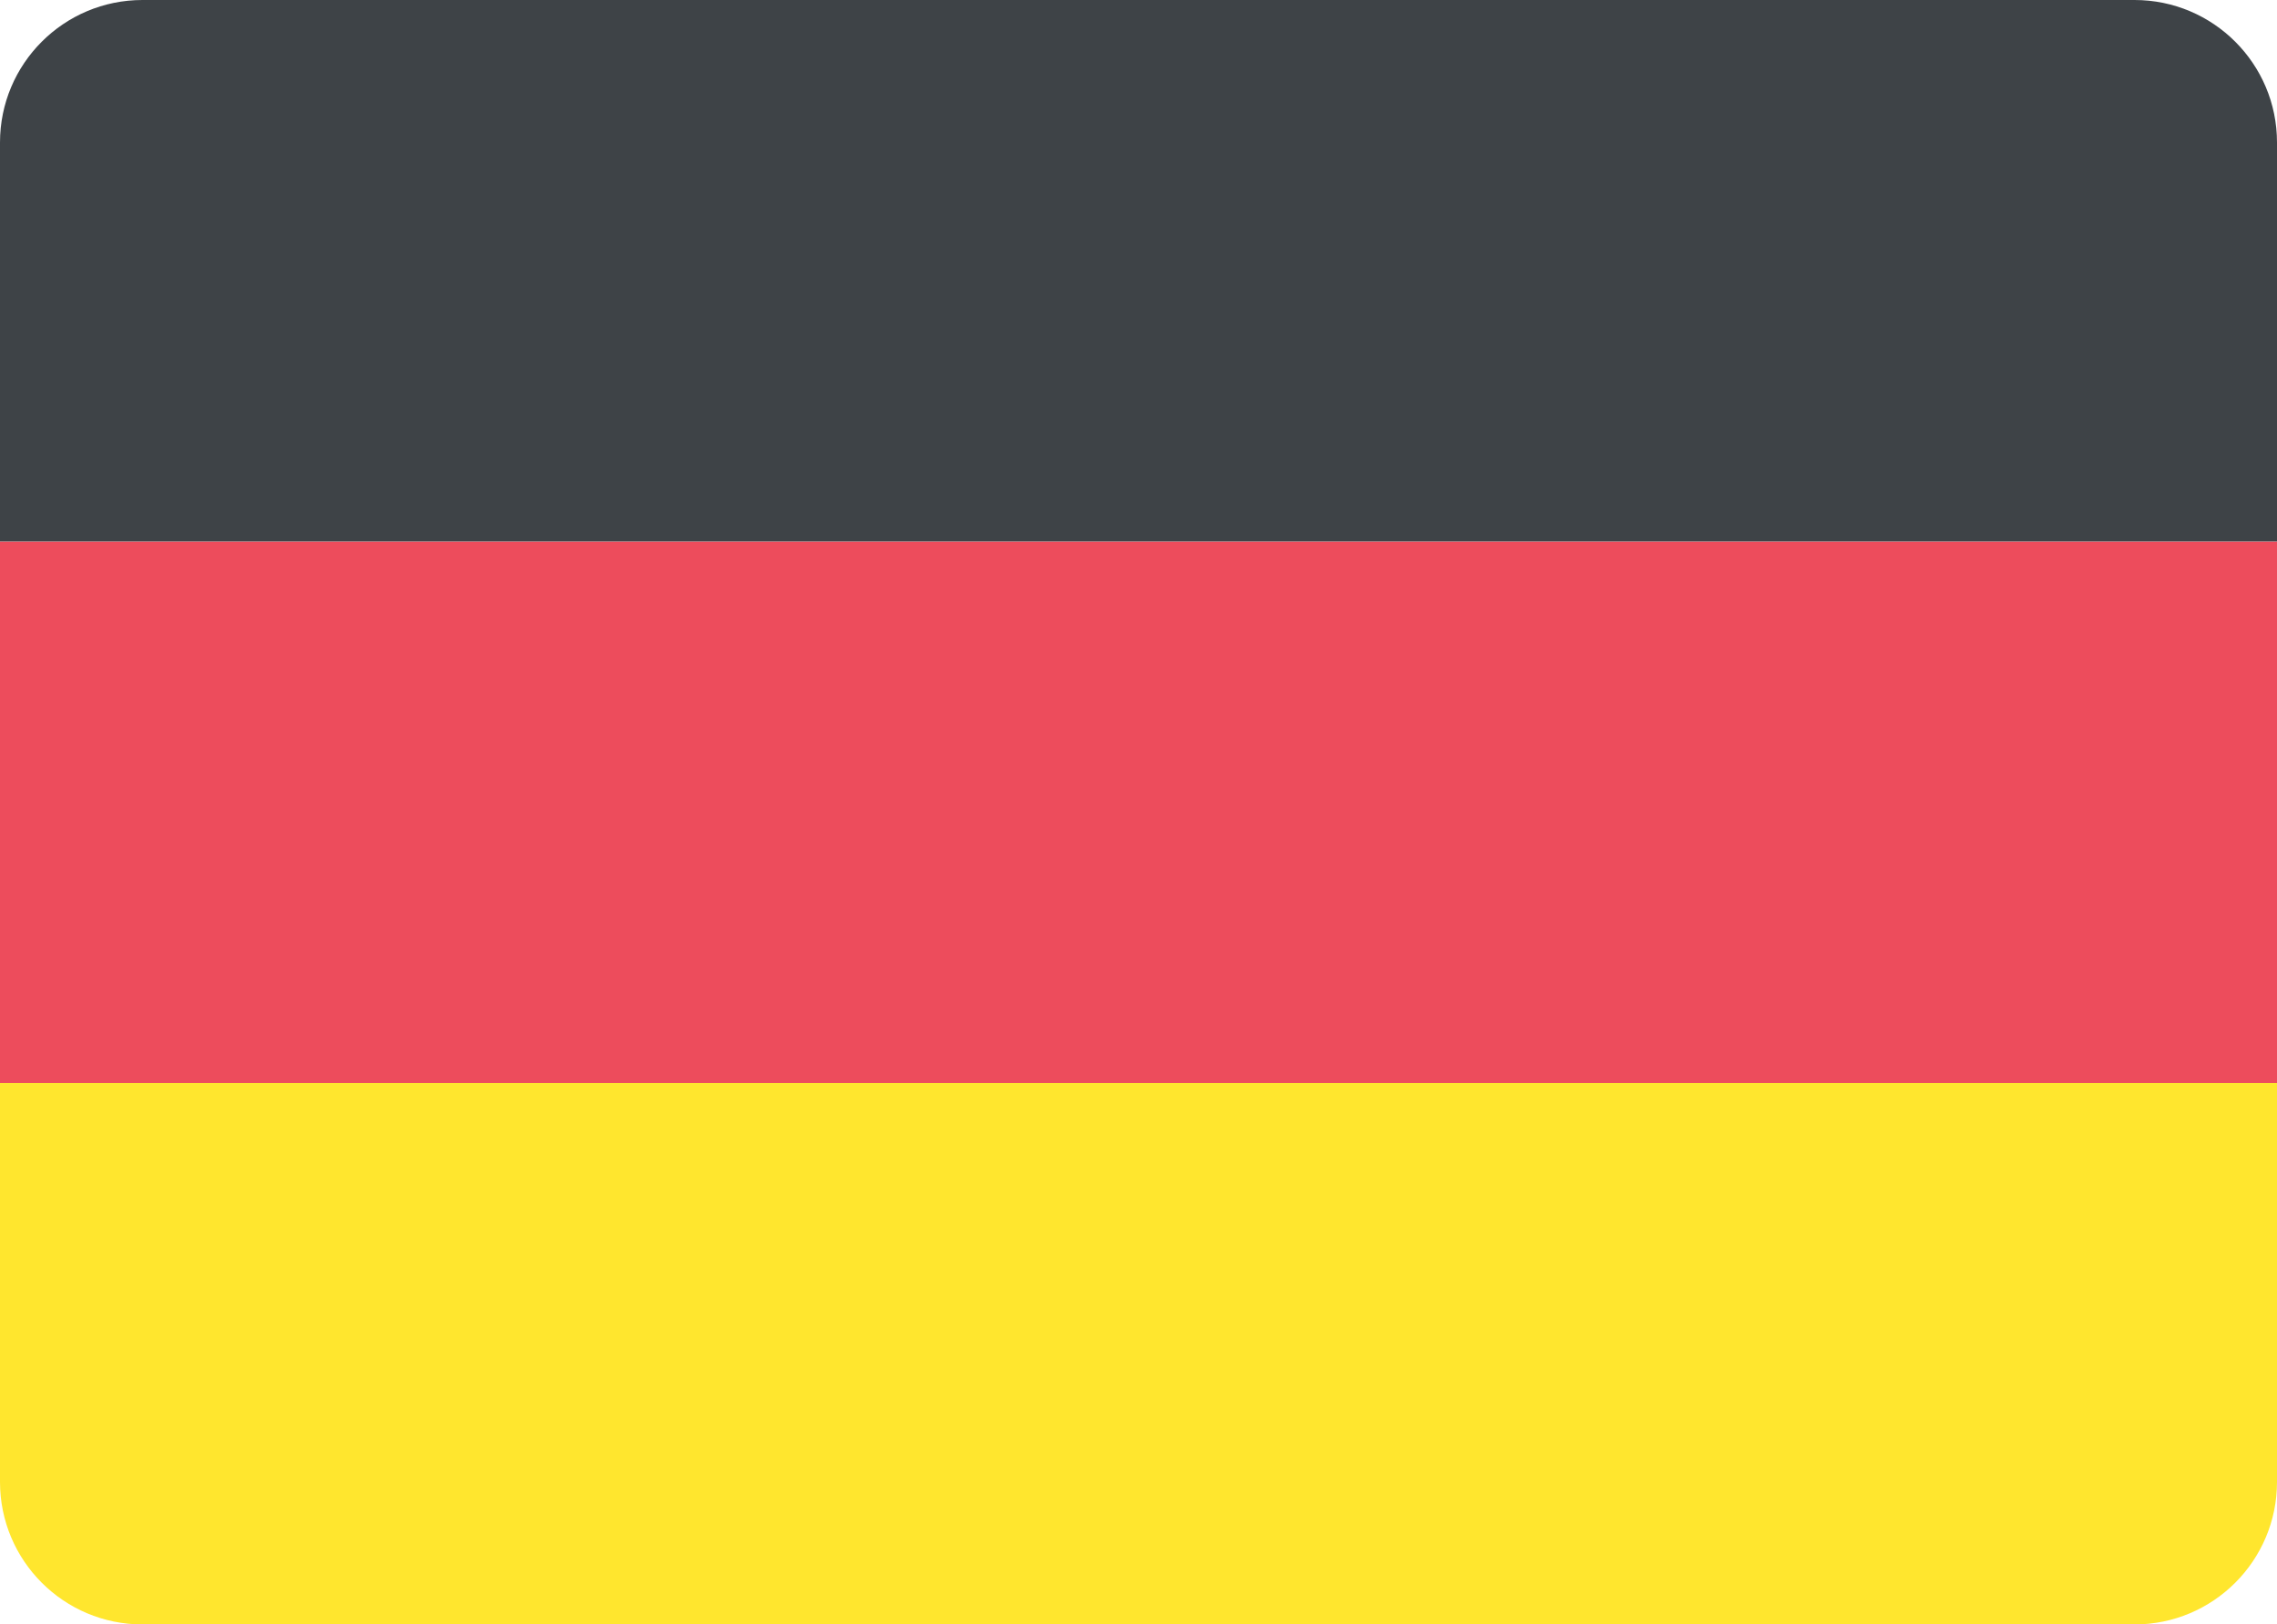 <svg width="799" height="570" viewBox="0 0 799 570" fill="none" xmlns="http://www.w3.org/2000/svg">
<path d="M0 380H799V520C799 547.614 776.614 570 749 570H50C22.386 570 0 547.614 0 520V380Z" fill="#FFE62E"/>
<rect y="190" width="799" height="190" fill="#ED4C5C"/>
<path d="M0 50C0 22.386 22.386 0 50 0H749C776.614 0 799 22.386 799 50V190H0V50Z" fill="#3E4347"/>
</svg>
